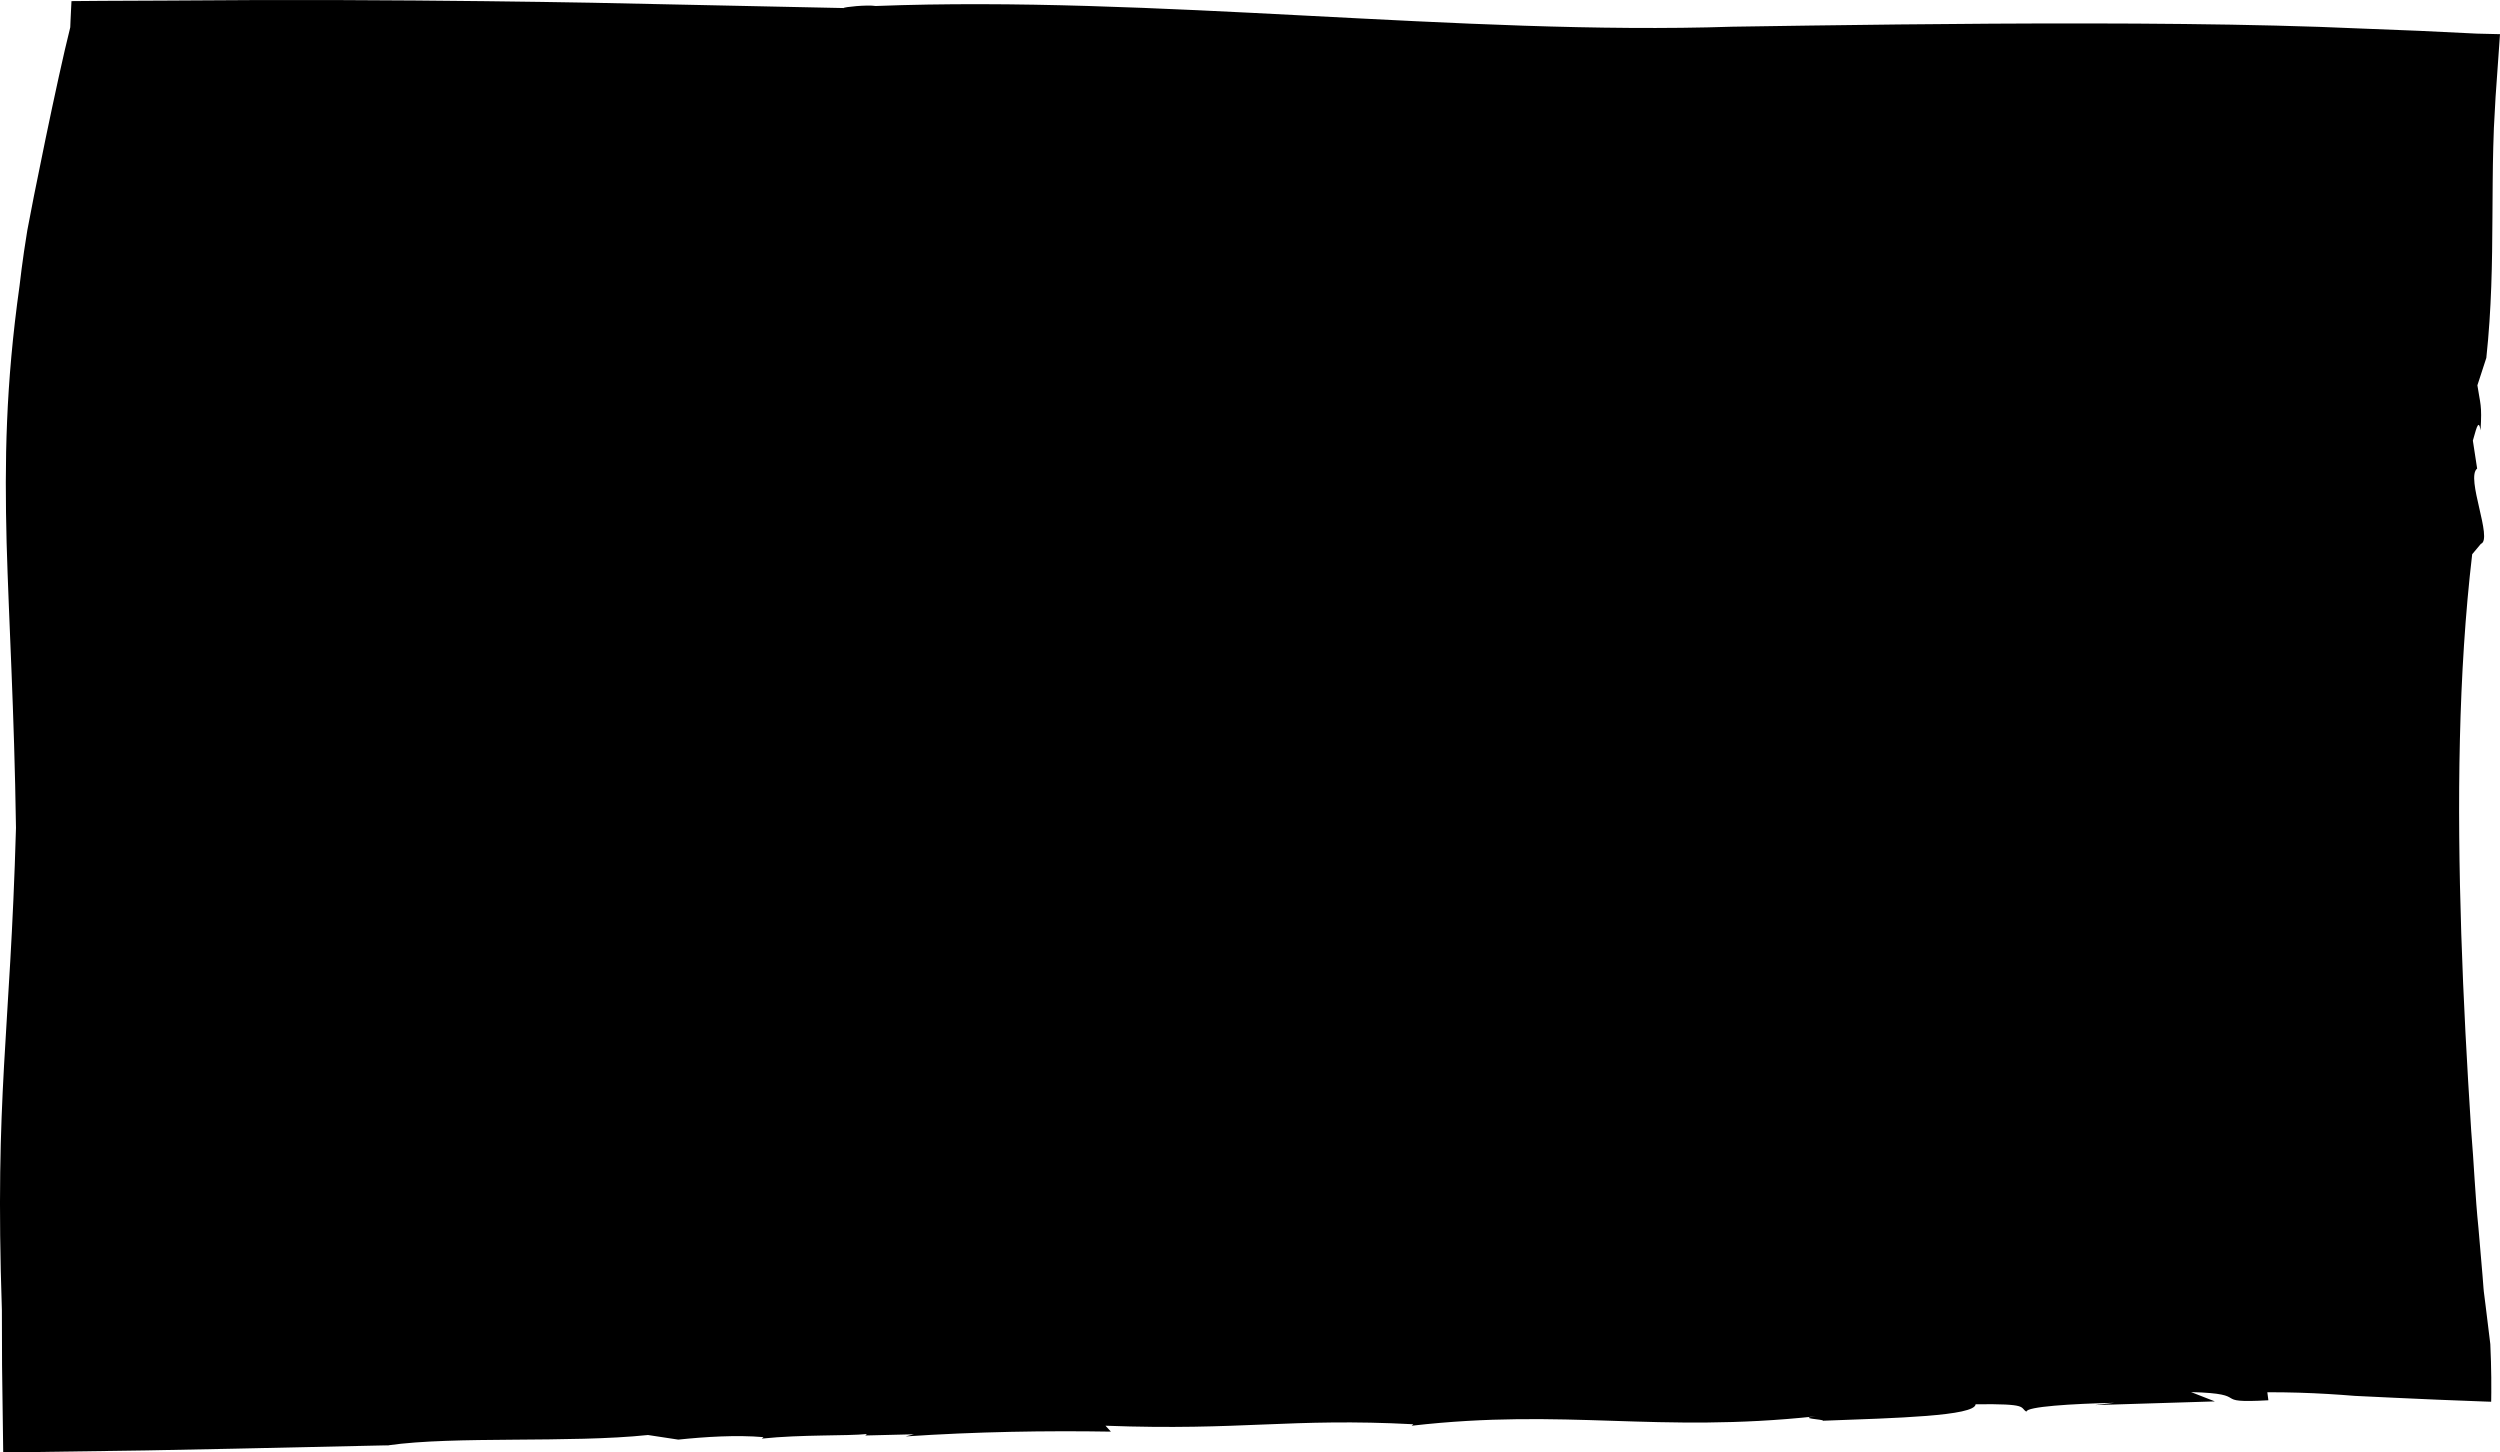 <svg width="568" height="330" viewBox="0 0 568 330" fill="none" xmlns="http://www.w3.org/2000/svg">
<path d="M88.486 328.378C88.38 328.378 88.302 328.38 88.227 328.38C87.819 328.429 87.34 328.487 86.971 328.533L88.486 328.378Z" fill="black"/>
<path d="M562.711 7.637C558.575 7.437 554.219 7.226 549.668 7.005C545.33 6.835 540.8 6.655 536.11 6.469C530.132 6.195 523.731 5.98 517.04 5.815C503.656 5.482 489.108 5.342 474.45 5.325C445.134 5.289 415.382 5.736 393.627 6.066C332.443 8.079 261.624 -1.06 198.966 1.362C196.939 1.045 191.65 1.601 191.685 1.829L134.445 0.621C134.445 0.621 117.096 0.293 94.362 0.113C82.995 0.024 70.282 -0.029 57.715 0.017C50.778 0.055 43.884 0.095 37.235 0.133C32.503 0.154 27.859 0.174 23.34 0.194C21.139 0.212 18.967 0.23 16.829 0.248L16.432 0.253C16.368 0.255 16.293 0.248 16.24 0.26L16.233 0.413L16.201 1.024L16.141 2.238C16.102 3.04 16.063 3.835 16.027 4.621C16.006 5.162 15.985 5.68 15.963 6.213C12.978 18.045 7.195 46.752 6.197 52.375C5.079 59.12 4.454 64.829 4.454 64.829C1.256 87.596 1.05 104.881 1.501 123.242C2.019 141.6 3.236 161.032 3.631 188.105C2.292 235.686 -1.212 248.307 0.428 297.632C0.443 301.787 0.453 305.981 0.467 310.218C0.553 316.742 0.641 323.331 0.73 330C11.533 329.845 22.396 329.69 33.266 329.535C39.947 329.403 46.628 329.271 53.281 329.139C65.134 328.881 76.867 328.622 88.224 328.373C103.127 326.23 129.571 327.896 147.221 326.035L154.101 327.081C160.182 326.446 167.328 325.982 173.466 326.52L173.087 326.85C182.171 325.895 192.452 326.286 196.964 325.809L196.591 326.142L207.646 325.87L205.754 326.357C221.612 325.278 237.97 325.022 252.394 325.268L251.169 323.923C282.029 325.08 293.24 322.126 321.104 323.59L320.731 323.925C355.813 319.904 376.388 325.674 412.559 321.785C408.047 322.273 414.515 322.458 414.157 322.793C430.845 322.174 448.674 321.73 448.862 319.049C461.031 318.904 458.791 319.737 460.406 320.745C460.303 319.575 470.865 318.932 480.357 318.719L475.998 319.237L503.223 318.399L497.806 316.28C512.261 316.673 501.558 318.914 515.375 318.143L515.137 316.318C520.135 316.31 524.626 316.46 528.854 316.709C530.966 316.833 533.015 316.98 535.028 317.145C538.063 317.29 541.048 317.432 544.03 317.574C550.232 317.858 556.849 318.163 564.248 318.417L565.643 318.465L565.994 318.478L566.005 317.894C566.012 317.366 566.016 316.833 566.023 316.295C566.019 315.191 566.019 314.066 566.016 312.921C565.991 310.591 565.923 308.085 565.799 305.382C565.448 302.503 565.093 299.615 564.738 296.723L564.464 294.548C564.375 293.832 564.258 292.999 564.251 292.664L564.042 289.943C563.729 286.31 563.417 282.665 563.105 279.01C562.352 271.714 562.082 264.271 561.454 256.867C560.499 242.009 559.675 227.024 559.2 212.146C558.248 182.391 558.493 153.064 561.681 125.922L563.658 123.561C566.459 122.574 560.133 108.48 562.806 106.46L561.834 100.106C562.405 98.342 563.101 94.605 563.577 97.771C563.949 91.927 563.499 91.772 562.863 87.541L564.894 81.311C566.087 70.17 566.225 59.81 566.282 49.329C566.328 44.09 566.324 38.82 566.47 33.41C566.516 31.974 566.566 30.529 566.612 29.072C566.736 26.767 566.86 24.447 566.988 22.104C567.318 17.418 567.656 12.646 568 7.764C566.31 7.726 564.514 7.683 562.711 7.637Z" fill="black"/>
</svg>
